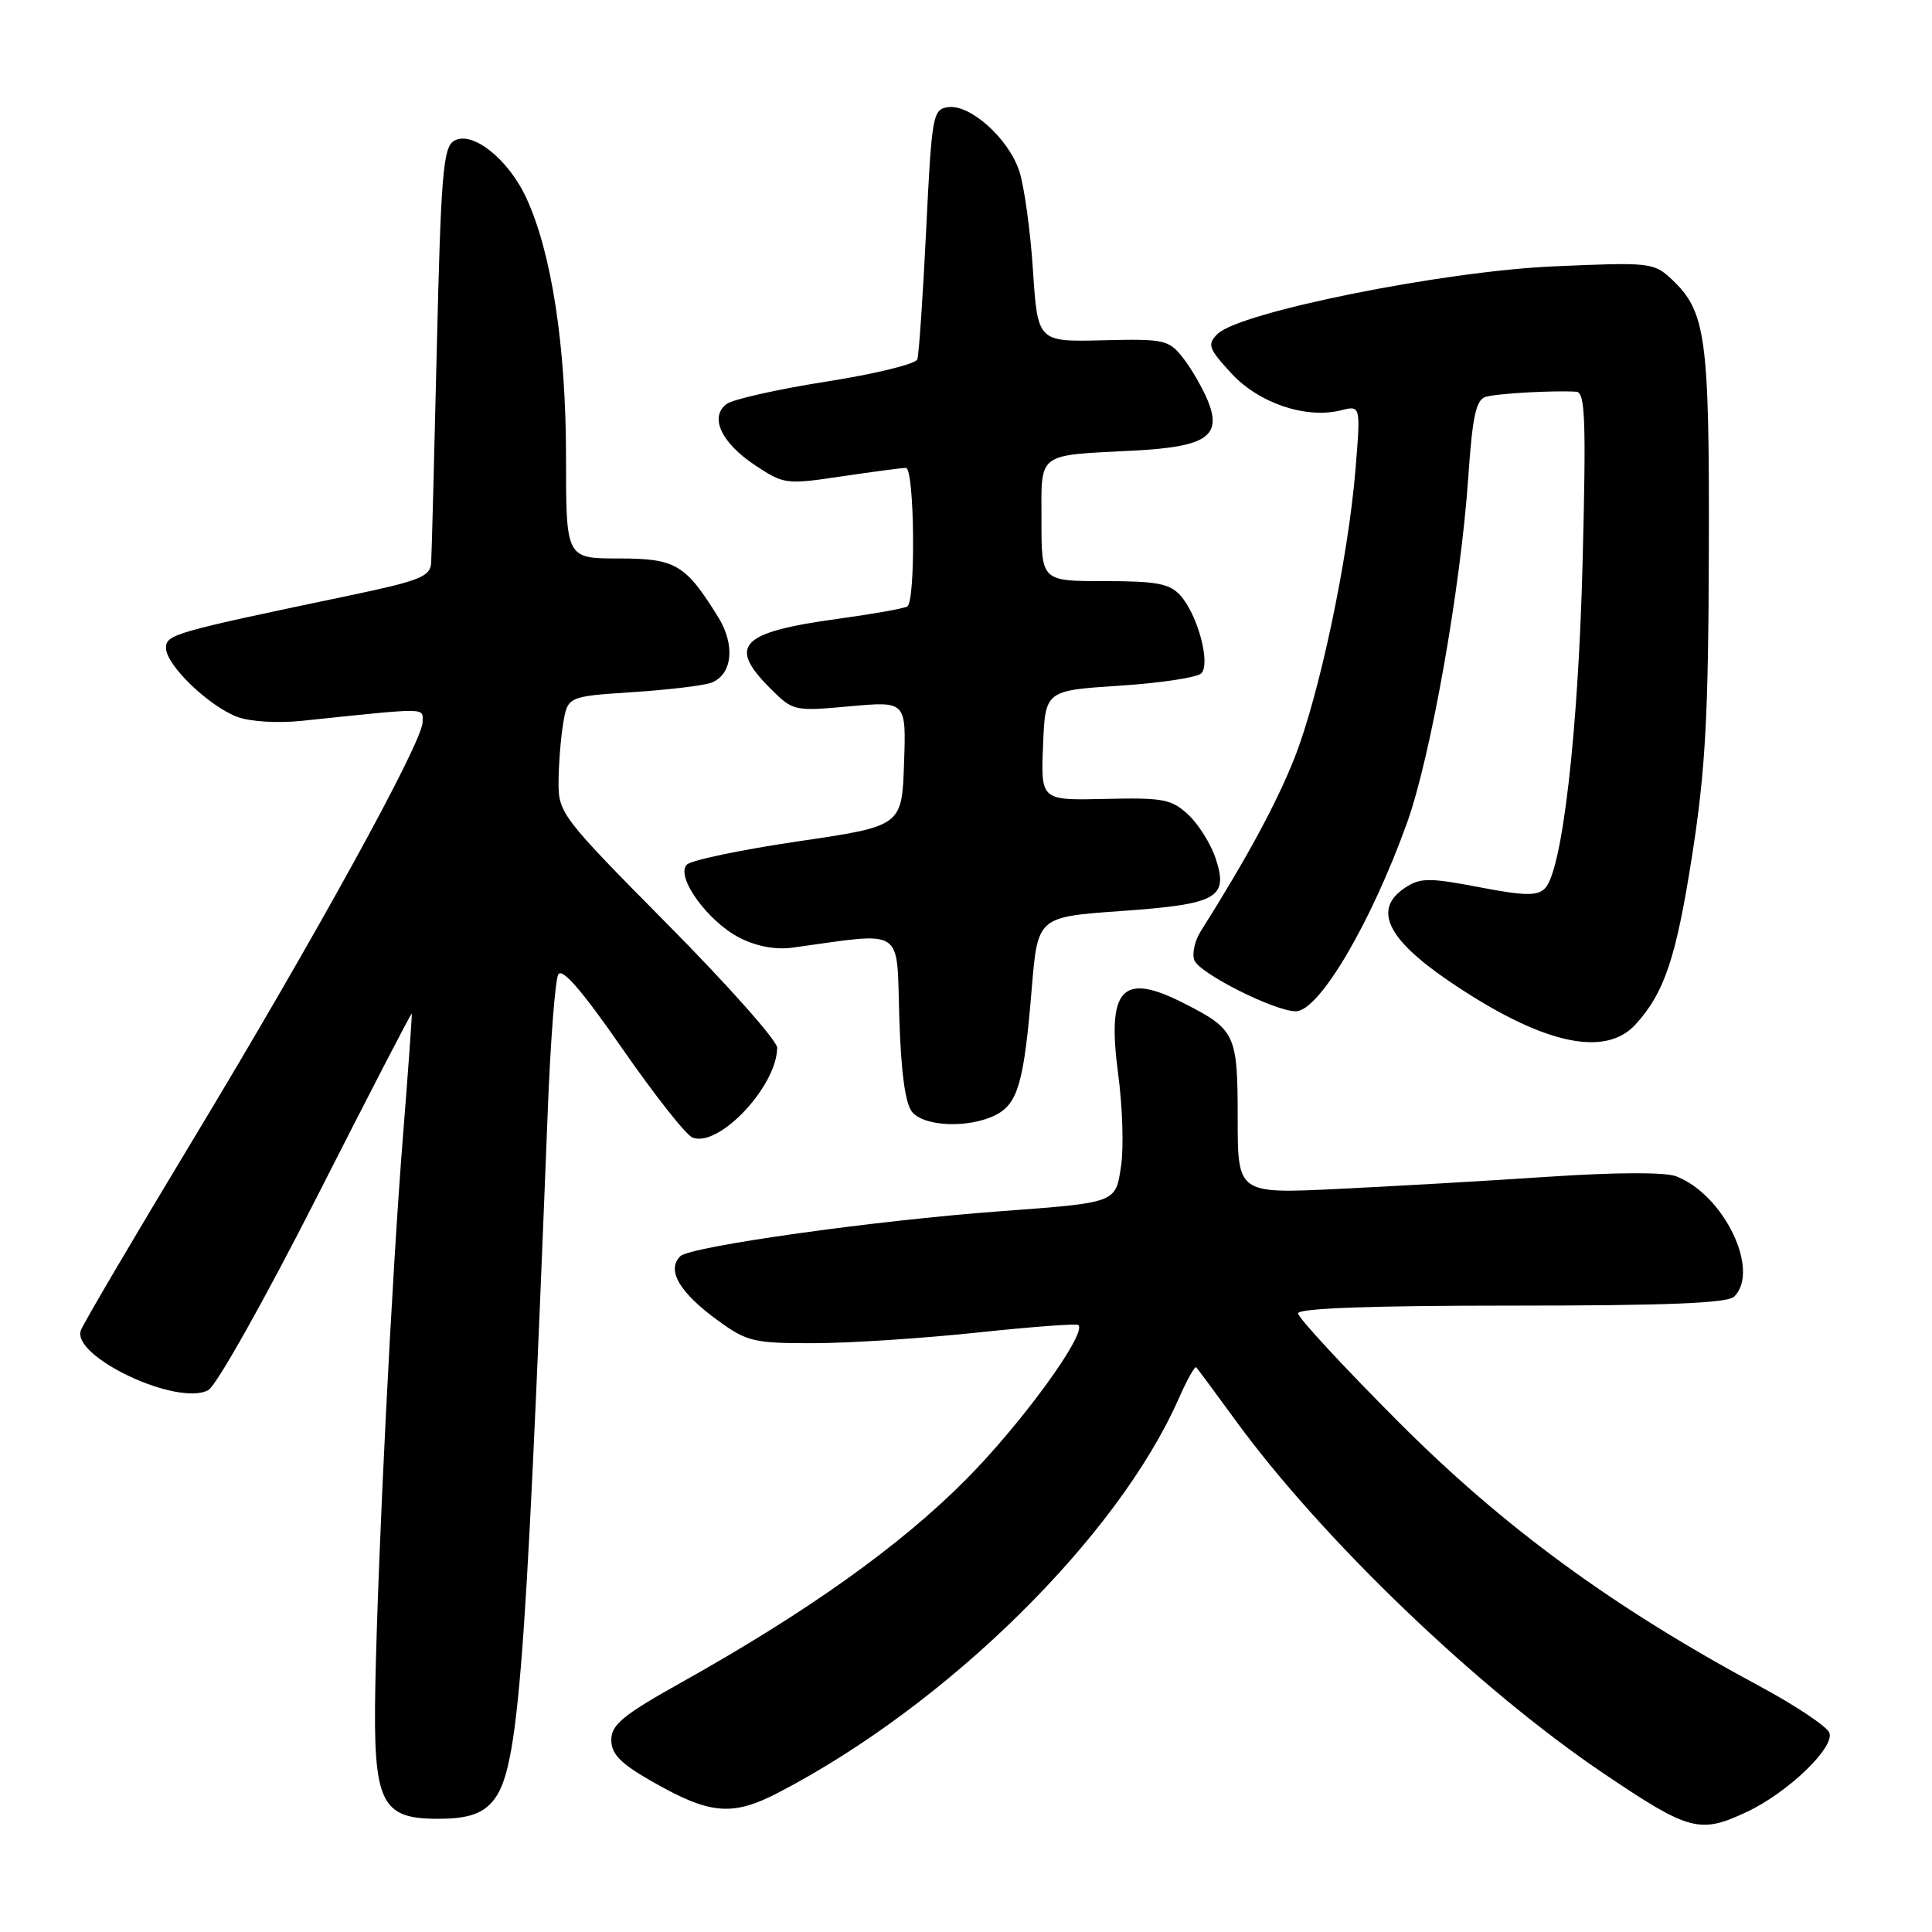 <?xml version="1.0" encoding="UTF-8" standalone="no"?>
<!DOCTYPE svg PUBLIC "-//W3C//DTD SVG 1.1//EN" "http://www.w3.org/Graphics/SVG/1.1/DTD/svg11.dtd" >
<svg xmlns="http://www.w3.org/2000/svg" xmlns:xlink="http://www.w3.org/1999/xlink" version="1.1" viewBox="0 0 256 256">
 <g >
 <path fill="currentColor"
d=" M 231.50 240.07 C 236.91 237.52 243.14 231.53 242.40 229.60 C 242.08 228.77 237.92 225.99 233.16 223.43 C 213.69 212.96 199.19 202.34 185.25 188.35 C 177.96 181.04 172.00 174.59 172.00 174.03 C 172.00 173.35 181.62 173.00 200.30 173.00 C 220.98 173.00 228.92 172.68 229.80 171.80 C 233.27 168.33 228.43 158.31 222.11 155.87 C 220.65 155.30 214.08 155.33 205.11 155.93 C 197.08 156.47 184.54 157.19 177.25 157.54 C 164.00 158.18 164.00 158.18 164.00 148.16 C 164.00 137.05 163.71 136.42 156.94 132.97 C 148.66 128.74 146.64 130.91 148.17 142.37 C 148.74 146.64 148.91 152.09 148.55 154.48 C 147.81 159.43 148.04 159.34 132.50 160.50 C 115.84 161.73 91.47 165.16 90.15 166.45 C 88.27 168.29 90.03 171.28 95.20 175.03 C 99.00 177.78 99.93 178.00 107.90 177.98 C 112.63 177.97 122.35 177.33 129.50 176.57 C 136.65 175.81 142.68 175.36 142.89 175.57 C 144.05 176.69 135.39 188.60 128.00 196.04 C 119.27 204.84 106.97 213.60 90.25 222.95 C 82.56 227.25 81.00 228.54 81.00 230.54 C 81.00 232.41 82.20 233.65 86.25 235.97 C 94.09 240.47 97.01 240.73 103.24 237.48 C 125.54 225.87 148.05 203.71 156.16 185.38 C 157.26 182.88 158.32 180.98 158.50 181.17 C 158.68 181.35 161.03 184.53 163.73 188.23 C 175.17 203.92 195.85 223.77 212.43 234.95 C 223.86 242.67 225.22 243.03 231.50 240.07 Z  M 64.94 239.06 C 68.67 235.33 69.51 225.17 72.59 147.00 C 72.94 137.93 73.57 129.88 73.97 129.13 C 74.48 128.19 77.14 131.27 82.47 138.96 C 86.74 145.11 90.92 150.42 91.77 150.74 C 95.27 152.08 102.93 143.94 102.98 138.83 C 102.99 137.91 96.47 130.57 88.50 122.52 C 74.46 108.34 74.00 107.74 74.01 103.69 C 74.02 101.38 74.29 97.88 74.62 95.89 C 75.22 92.28 75.22 92.28 83.86 91.71 C 88.61 91.40 93.29 90.84 94.26 90.46 C 97.05 89.38 97.46 85.48 95.17 81.78 C 90.81 74.75 89.54 74.00 81.96 74.00 C 75.00 74.00 75.00 74.00 75.00 60.52 C 75.00 45.92 73.09 33.46 69.74 26.23 C 67.31 20.99 62.48 17.21 60.12 18.69 C 58.72 19.57 58.42 23.31 57.88 46.11 C 57.54 60.62 57.20 73.44 57.13 74.58 C 57.02 76.40 55.65 76.95 46.25 78.92 C 22.84 83.82 22.00 84.07 22.00 85.88 C 22.00 88.11 27.65 93.56 31.44 94.99 C 33.11 95.62 36.78 95.85 39.94 95.52 C 57.03 93.74 56.00 93.73 56.00 95.68 C 55.99 98.33 41.88 124.00 25.58 151.00 C 17.78 163.93 11.09 175.29 10.72 176.26 C 9.40 179.74 23.53 186.40 27.60 184.20 C 28.65 183.64 35.11 172.14 41.97 158.64 C 48.82 145.14 54.49 134.19 54.56 134.30 C 54.62 134.41 54.10 141.70 53.40 150.50 C 51.93 168.86 50.07 205.89 49.73 223.54 C 49.44 238.87 50.45 241.00 58.02 241.00 C 61.62 241.00 63.54 240.46 64.94 239.06 Z  M 131.94 147.74 C 134.88 146.24 135.69 143.41 136.71 131.00 C 137.50 121.50 137.50 121.50 148.50 120.72 C 161.33 119.81 162.81 118.99 161.08 113.75 C 160.46 111.85 158.83 109.25 157.48 107.98 C 155.25 105.89 154.17 105.68 146.46 105.86 C 137.91 106.06 137.91 106.06 138.21 98.78 C 138.50 91.50 138.50 91.50 148.34 90.86 C 153.75 90.51 158.63 89.77 159.17 89.23 C 160.45 87.95 158.70 81.44 156.39 78.88 C 154.98 77.33 153.25 77.00 146.35 77.00 C 138.00 77.00 138.00 77.00 138.00 69.02 C 138.00 59.80 137.23 60.38 150.32 59.70 C 159.91 59.20 161.98 57.78 160.01 53.02 C 159.30 51.32 157.83 48.79 156.74 47.40 C 154.87 45.02 154.28 44.89 146.13 45.09 C 137.50 45.30 137.50 45.30 136.87 35.79 C 136.53 30.55 135.71 24.65 135.06 22.67 C 133.63 18.34 128.54 13.78 125.61 14.20 C 123.60 14.49 123.46 15.27 122.72 30.50 C 122.29 39.30 121.76 47.00 121.55 47.62 C 121.34 48.23 115.92 49.56 109.51 50.56 C 103.09 51.57 97.15 52.90 96.30 53.52 C 93.96 55.23 95.56 58.68 100.07 61.66 C 103.87 64.18 104.17 64.22 111.53 63.12 C 115.68 62.51 119.51 62.00 120.04 62.00 C 121.18 62.00 121.36 79.66 120.22 80.36 C 119.79 80.63 115.65 81.36 111.01 82.00 C 98.09 83.77 96.38 85.53 102.06 91.21 C 105.08 94.23 105.20 94.26 112.60 93.59 C 120.08 92.91 120.08 92.91 119.79 101.18 C 119.50 109.46 119.50 109.46 105.78 111.48 C 98.24 112.59 91.59 113.98 91.01 114.57 C 89.47 116.14 93.78 122.11 98.02 124.27 C 100.23 125.40 102.78 125.87 105.00 125.57 C 120.04 123.50 118.78 122.68 119.16 134.77 C 119.39 142.13 119.95 146.24 120.87 147.35 C 122.50 149.31 128.42 149.52 131.94 147.74 Z  M 216.71 135.75 C 220.56 131.54 222.11 126.89 224.24 113.19 C 225.99 101.93 226.37 94.81 226.43 73.00 C 226.51 44.58 226.05 41.28 221.50 37.00 C 219.14 34.79 218.65 34.73 205.78 35.30 C 191.18 35.94 164.20 41.37 161.32 44.26 C 159.94 45.64 160.12 46.16 163.14 49.45 C 166.79 53.42 173.03 55.53 177.68 54.37 C 180.30 53.71 180.30 53.71 179.61 62.19 C 178.65 73.99 174.81 92.17 171.50 100.50 C 169.13 106.48 165.24 113.66 159.08 123.44 C 158.30 124.67 157.93 126.38 158.26 127.24 C 158.93 128.98 168.90 134.00 171.70 134.00 C 174.78 134.00 181.66 122.34 186.45 109.00 C 189.58 100.27 193.54 77.94 194.55 63.28 C 195.11 55.11 195.58 52.96 196.88 52.58 C 198.42 52.13 205.92 51.71 208.89 51.91 C 210.04 51.98 210.18 55.70 209.71 74.25 C 209.14 96.96 207.02 115.41 204.71 117.72 C 203.69 118.74 202.01 118.71 195.97 117.55 C 189.44 116.30 188.22 116.30 186.25 117.58 C 181.87 120.43 183.71 124.37 192.07 130.05 C 204.19 138.28 212.62 140.23 216.71 135.75 Z "/>
</g>
</svg>